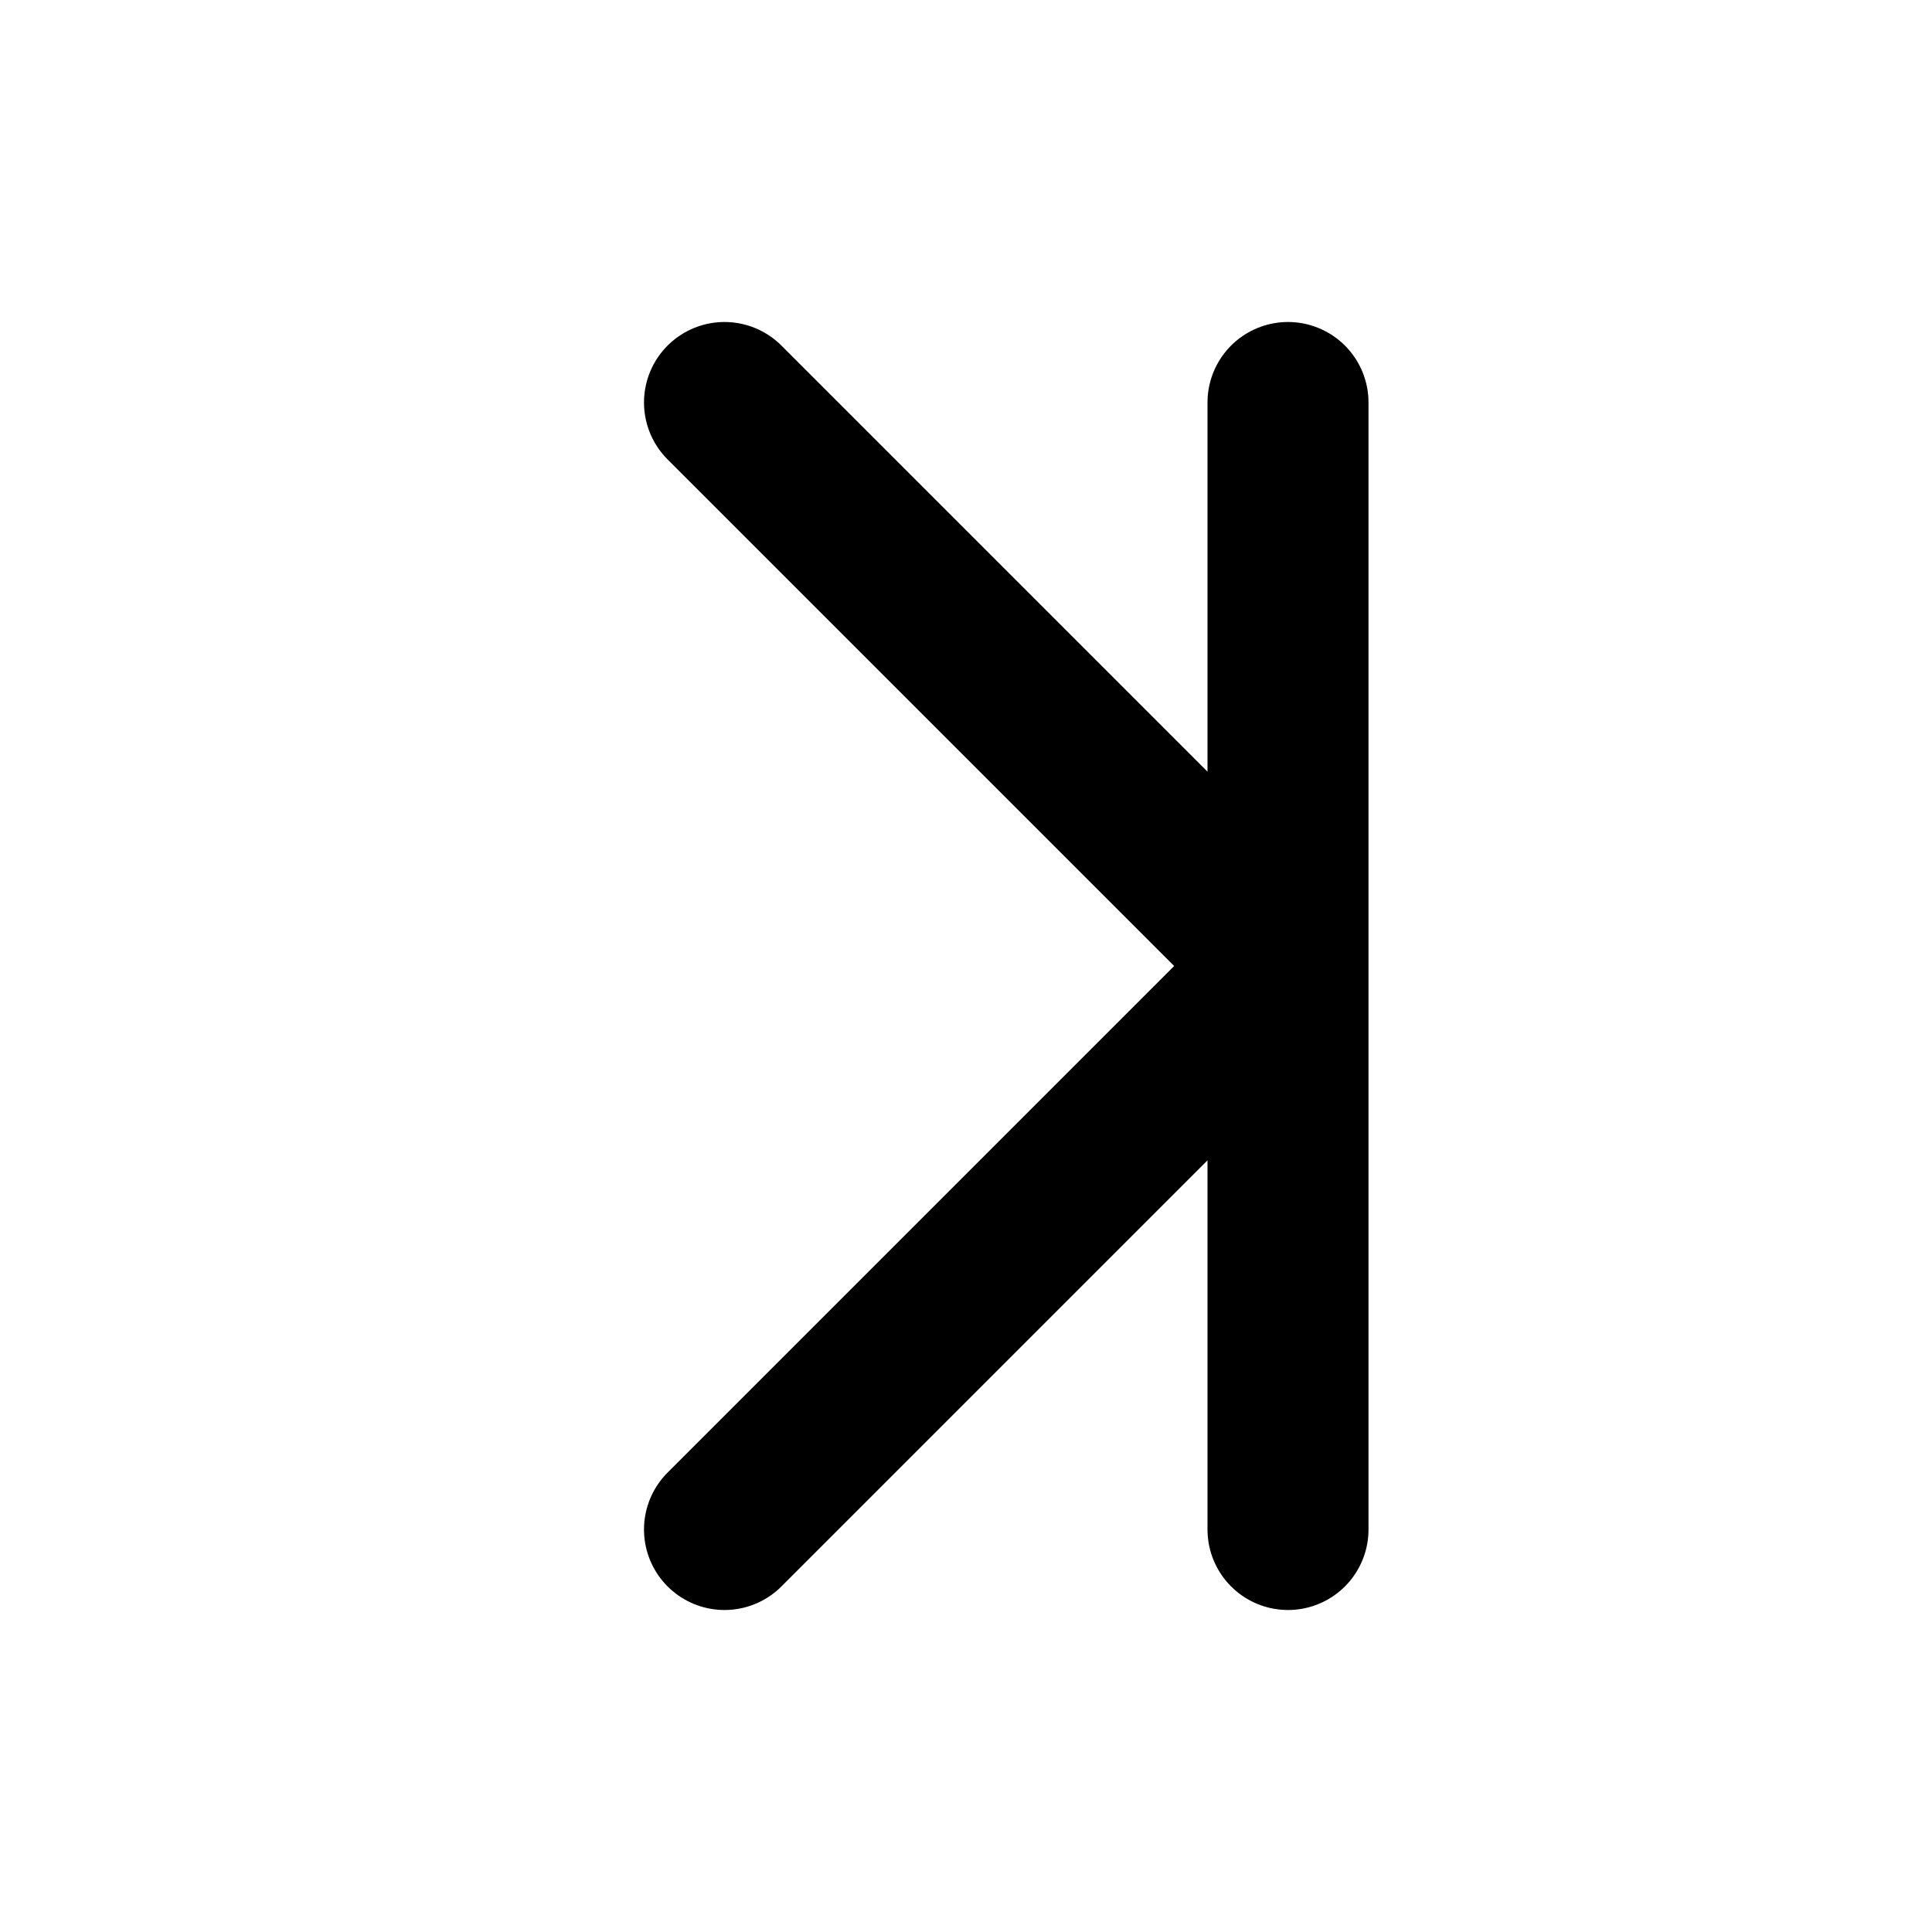<svg height="1em" width="1em" viewBox="0 0 24 24" fill="none" xmlns="http://www.w3.org/2000/svg">
    <path d="M9 5L16 12L9 19M16 5V19" stroke="black" stroke-width="2" stroke-linecap="round" stroke-linejoin="round" />
</svg>